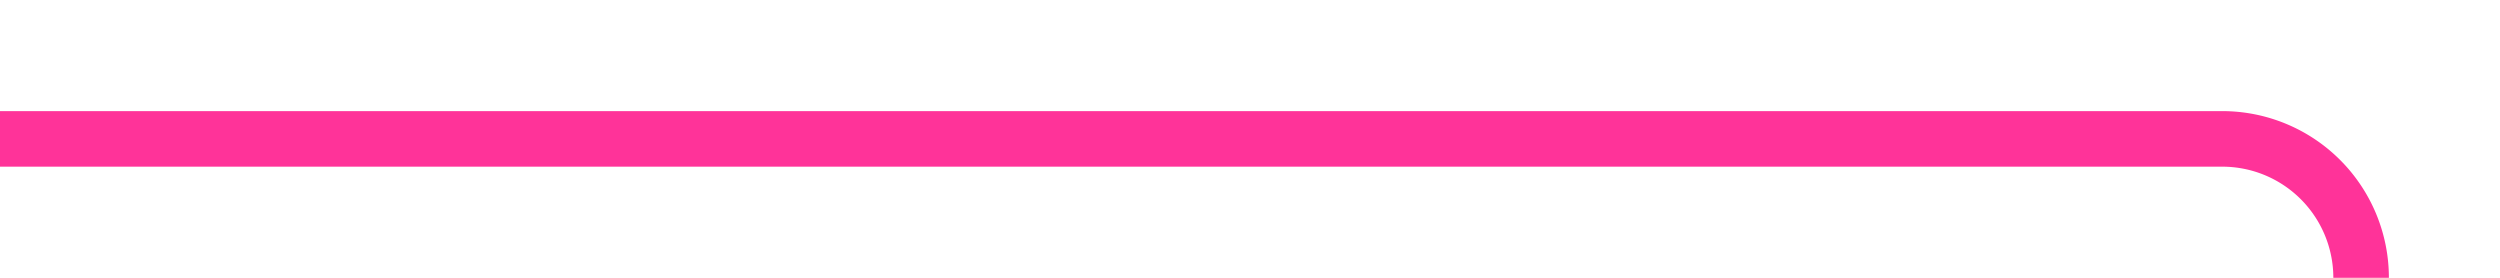 ﻿<?xml version="1.0" encoding="utf-8"?>
<svg version="1.1" xmlns:xlink="http://www.w3.org/1999/xlink" width="90px" height="10px" preserveAspectRatio="xMinYMid meet" viewBox="419 383  90 8" xmlns="http://www.w3.org/2000/svg">
  <path d="M 419 387  L 499 387  A 5 5 0 0 1 504 392 L 504 491  A 5 5 0 0 0 509 496 L 584 496  " stroke-width="2" stroke="#ff3399" fill="none" />
  <path d="M 583 503.6  L 590 496  L 583 488.4  L 583 503.6  Z " fill-rule="nonzero" fill="#ff3399" stroke="none" />
</svg>